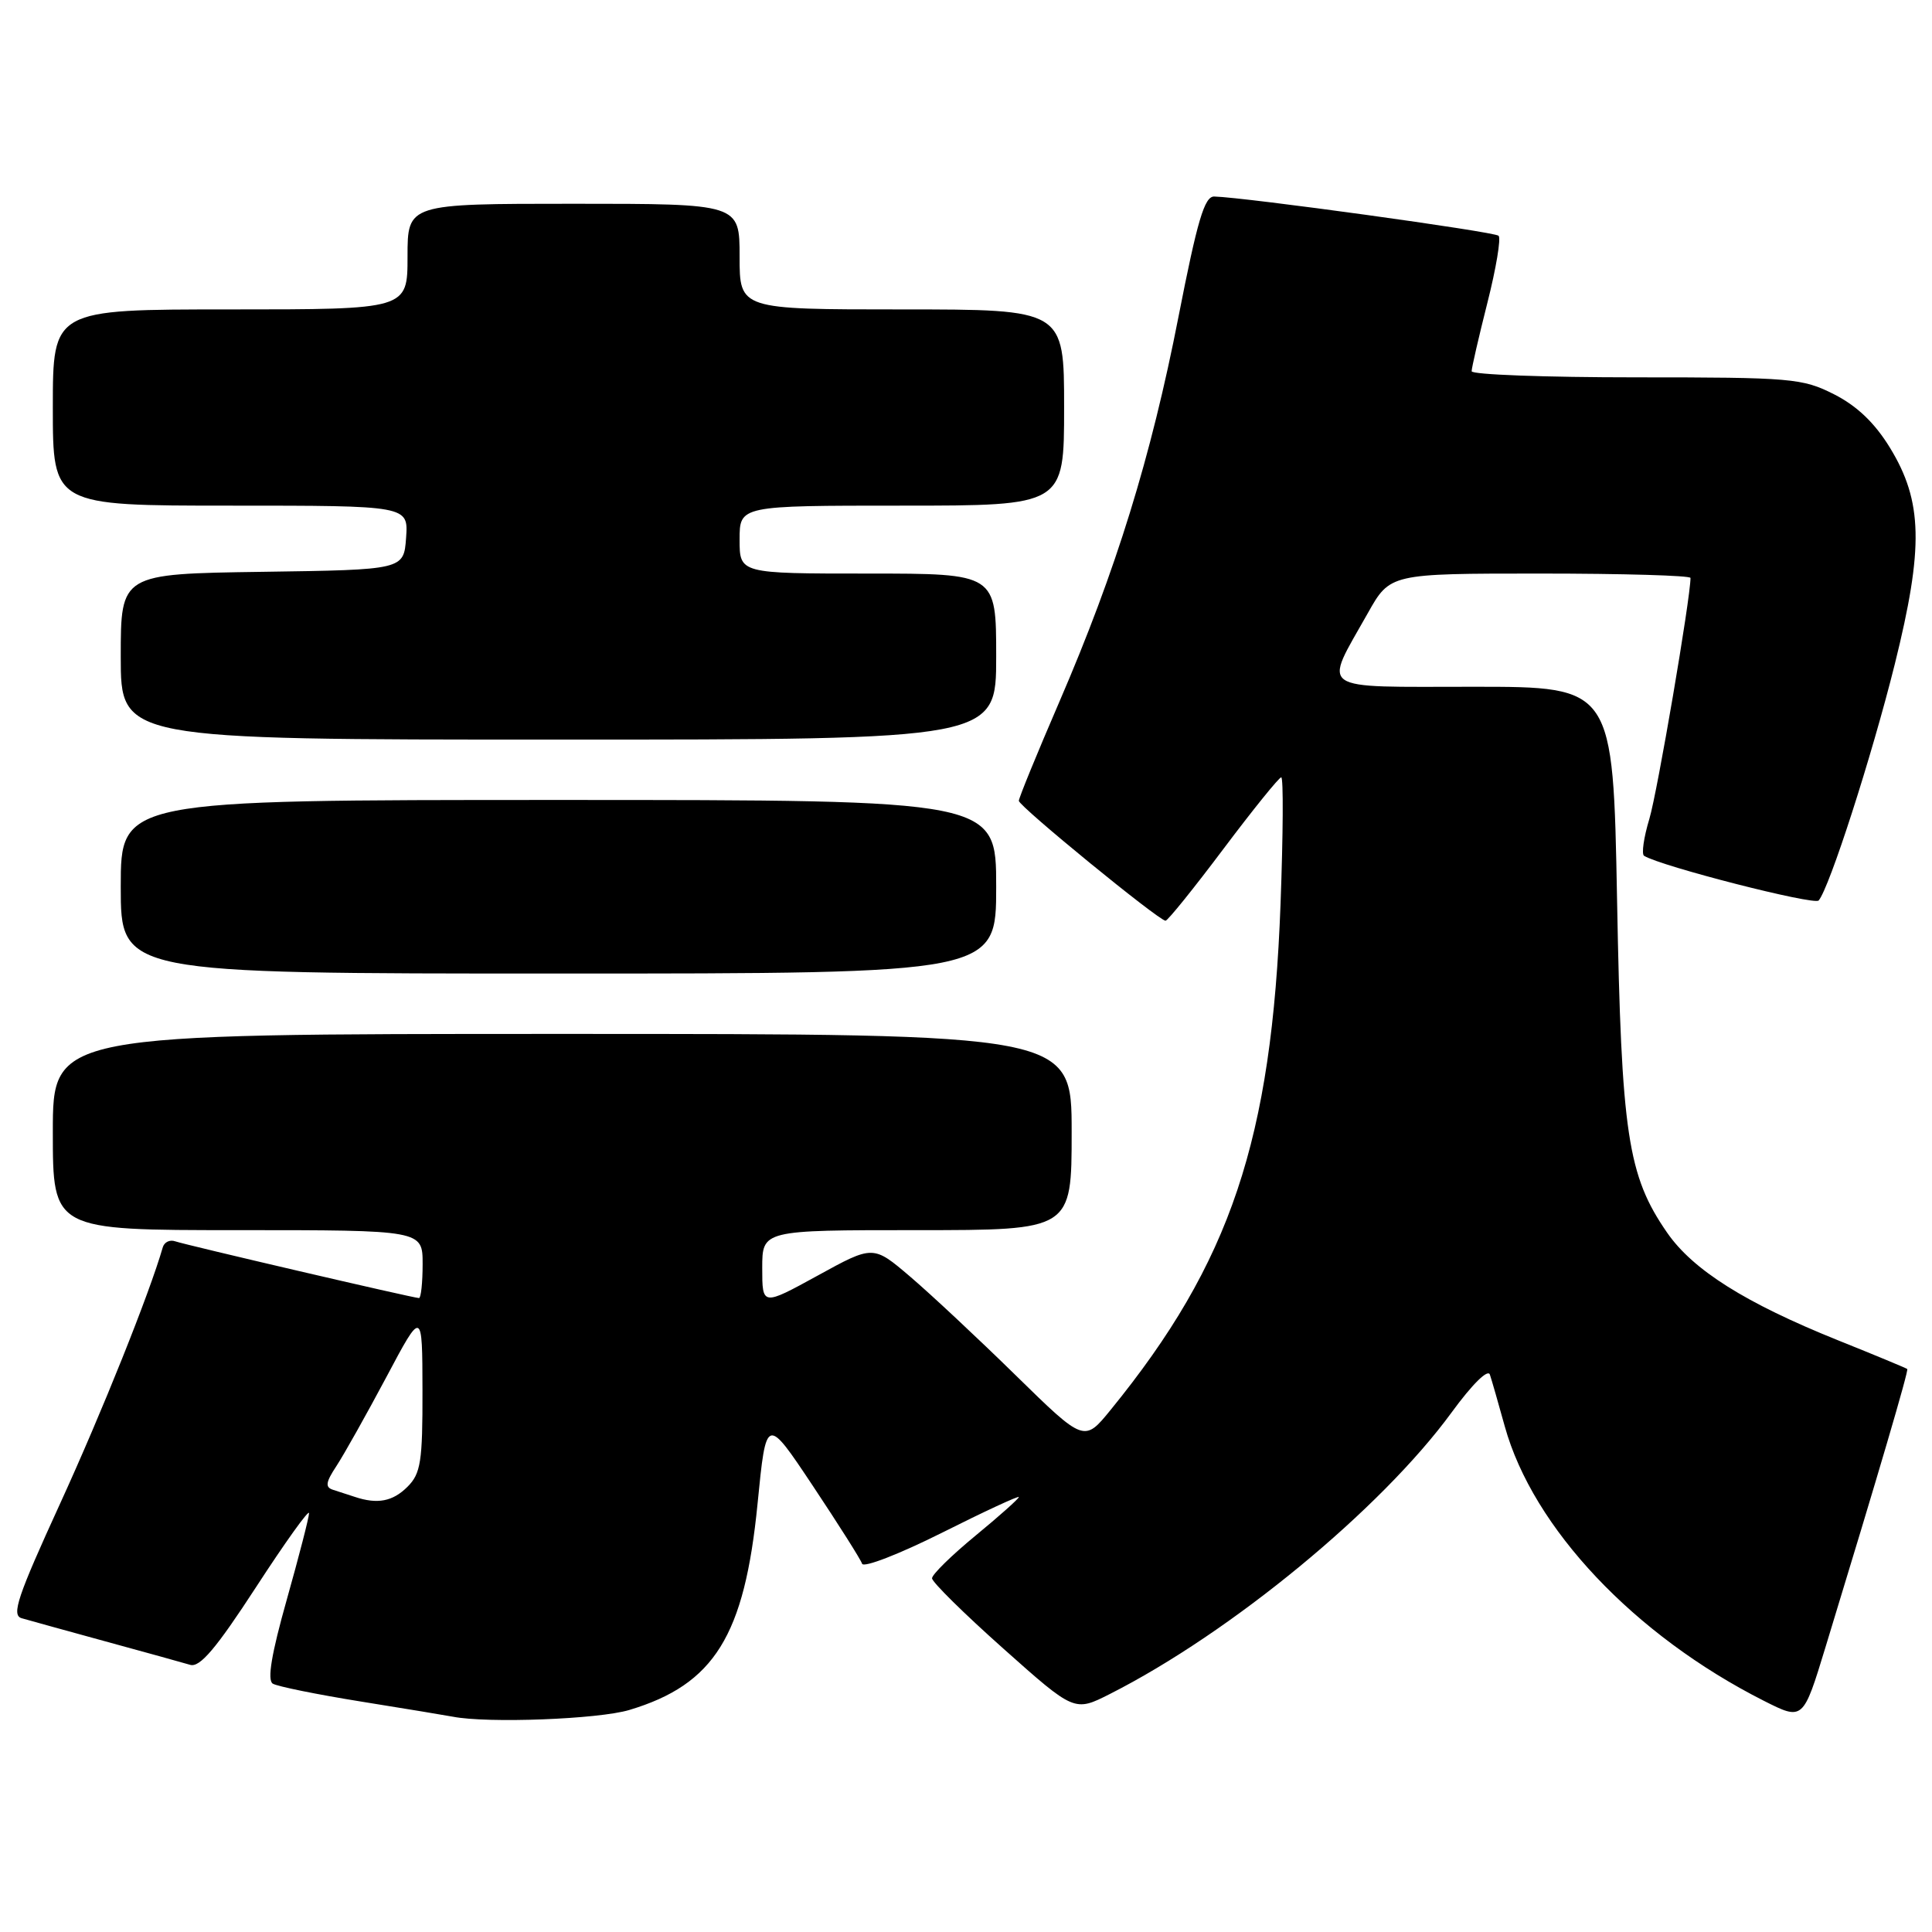 <?xml version="1.0" encoding="UTF-8" standalone="no"?>
<!DOCTYPE svg PUBLIC "-//W3C//DTD SVG 1.1//EN" "http://www.w3.org/Graphics/SVG/1.1/DTD/svg11.dtd" >
<svg xmlns="http://www.w3.org/2000/svg" xmlns:xlink="http://www.w3.org/1999/xlink" version="1.1" viewBox="0 0 256 256">
 <g >
 <path fill="currentColor"
d=" M 83.39 226.58 C 94.65 223.20 98.65 216.76 100.38 199.25 C 101.53 187.61 101.53 187.61 107.71 196.89 C 111.11 202.00 114.05 206.64 114.23 207.20 C 114.42 207.77 119.17 205.92 124.79 203.11 C 130.40 200.29 135.00 198.16 135.00 198.37 C 135.00 198.58 132.41 200.89 129.25 203.49 C 126.09 206.09 123.50 208.63 123.50 209.13 C 123.50 209.63 127.75 213.82 132.94 218.44 C 142.37 226.84 142.37 226.84 147.07 224.46 C 163.12 216.33 183.01 199.94 192.35 187.15 C 195.09 183.40 197.17 181.35 197.42 182.15 C 197.67 182.89 198.55 185.97 199.39 189.00 C 203.13 202.47 216.55 216.68 233.71 225.36 C 238.92 227.99 238.92 227.99 241.89 218.25 C 248.98 195.03 252.93 181.59 252.72 181.40 C 252.60 181.29 248.47 179.57 243.53 177.59 C 231.28 172.66 224.32 168.28 220.90 163.33 C 215.67 155.77 214.84 150.29 214.27 119.25 C 213.74 91.00 213.74 91.00 195.30 91.00 C 174.21 91.00 175.32 91.77 181.24 81.25 C 184.19 76.00 184.19 76.00 204.10 76.00 C 215.04 76.00 224.00 76.26 224.00 76.58 C 224.00 79.26 219.61 104.98 218.55 108.50 C 217.80 110.98 217.49 113.18 217.85 113.40 C 220.13 114.80 240.40 119.98 240.98 119.32 C 242.39 117.70 248.02 100.24 251.07 88.00 C 254.91 72.55 254.78 66.44 250.43 59.33 C 248.41 56.03 246.06 53.79 243.03 52.25 C 238.82 50.12 237.40 50.00 216.79 50.00 C 204.80 50.00 195.00 49.64 195.00 49.19 C 195.00 48.75 195.94 44.66 197.09 40.11 C 198.24 35.57 198.91 31.57 198.57 31.24 C 198.03 30.70 165.03 26.15 160.89 26.04 C 159.60 26.01 158.66 29.19 156.16 41.95 C 152.52 60.59 147.87 75.62 140.38 92.97 C 137.42 99.82 135.00 105.74 135.00 106.11 C 135.00 106.83 153.56 122.00 154.44 122.00 C 154.73 122.00 158.18 117.72 162.10 112.50 C 166.03 107.27 169.48 103.00 169.77 103.00 C 170.07 103.00 170.02 110.54 169.68 119.75 C 168.52 151.04 163.06 167.30 147.17 186.81 C 143.66 191.12 143.66 191.12 134.58 182.23 C 129.59 177.34 123.30 171.46 120.60 169.16 C 115.70 164.98 115.70 164.98 108.35 169.02 C 101.00 173.05 101.00 173.05 101.00 168.03 C 101.00 163.00 101.00 163.00 121.50 163.00 C 142.00 163.00 142.00 163.00 142.00 150.00 C 142.00 137.00 142.00 137.00 74.50 137.00 C 7.00 137.00 7.00 137.00 7.00 150.00 C 7.00 163.00 7.00 163.00 31.50 163.00 C 56.00 163.00 56.00 163.00 56.00 167.50 C 56.00 169.97 55.78 172.00 55.52 172.00 C 54.80 172.00 24.71 164.99 23.21 164.48 C 22.50 164.23 21.77 164.59 21.57 165.27 C 19.81 171.39 13.50 187.14 7.97 199.22 C 2.32 211.56 1.49 214.01 2.86 214.42 C 3.76 214.68 8.78 216.07 14.00 217.50 C 19.23 218.93 24.27 220.32 25.20 220.60 C 26.48 220.98 28.63 218.45 33.93 210.30 C 37.79 204.36 40.95 199.95 40.95 200.50 C 40.95 201.05 39.62 206.21 38.00 211.96 C 35.97 219.15 35.39 222.62 36.14 223.09 C 36.74 223.46 42.02 224.53 47.87 225.47 C 53.72 226.41 59.17 227.31 60.00 227.47 C 64.59 228.37 79.30 227.81 83.39 226.58 Z  M 132.00 117.50 C 132.00 106.00 132.00 106.00 74.00 106.00 C 16.00 106.00 16.00 106.00 16.00 117.50 C 16.00 129.00 16.00 129.00 74.00 129.00 C 132.00 129.00 132.00 129.00 132.00 117.50 Z  M 132.00 87.00 C 132.00 76.00 132.00 76.00 115.00 76.00 C 98.00 76.00 98.00 76.00 98.00 71.50 C 98.00 67.00 98.00 67.00 119.50 67.00 C 141.00 67.00 141.00 67.00 141.00 54.00 C 141.00 41.00 141.00 41.00 119.50 41.00 C 98.00 41.00 98.00 41.00 98.00 34.00 C 98.00 27.00 98.00 27.00 76.00 27.00 C 54.00 27.00 54.00 27.00 54.00 34.00 C 54.00 41.00 54.00 41.00 30.50 41.00 C 7.00 41.00 7.00 41.00 7.00 54.00 C 7.00 67.00 7.00 67.00 30.56 67.00 C 54.11 67.00 54.11 67.00 53.81 71.25 C 53.50 75.50 53.50 75.50 34.75 75.77 C 16.00 76.04 16.00 76.04 16.00 87.02 C 16.00 98.00 16.00 98.00 74.00 98.00 C 132.00 98.00 132.00 98.00 132.00 87.00 Z  M 47.00 198.34 C 46.17 198.07 44.89 197.65 44.14 197.41 C 43.06 197.07 43.15 196.42 44.59 194.24 C 45.58 192.73 48.54 187.45 51.18 182.50 C 55.96 173.50 55.96 173.50 55.98 184.25 C 56.00 193.68 55.75 195.25 54.00 197.00 C 52.04 198.96 50.01 199.35 47.00 198.34 Z "/>
</g>
</svg>